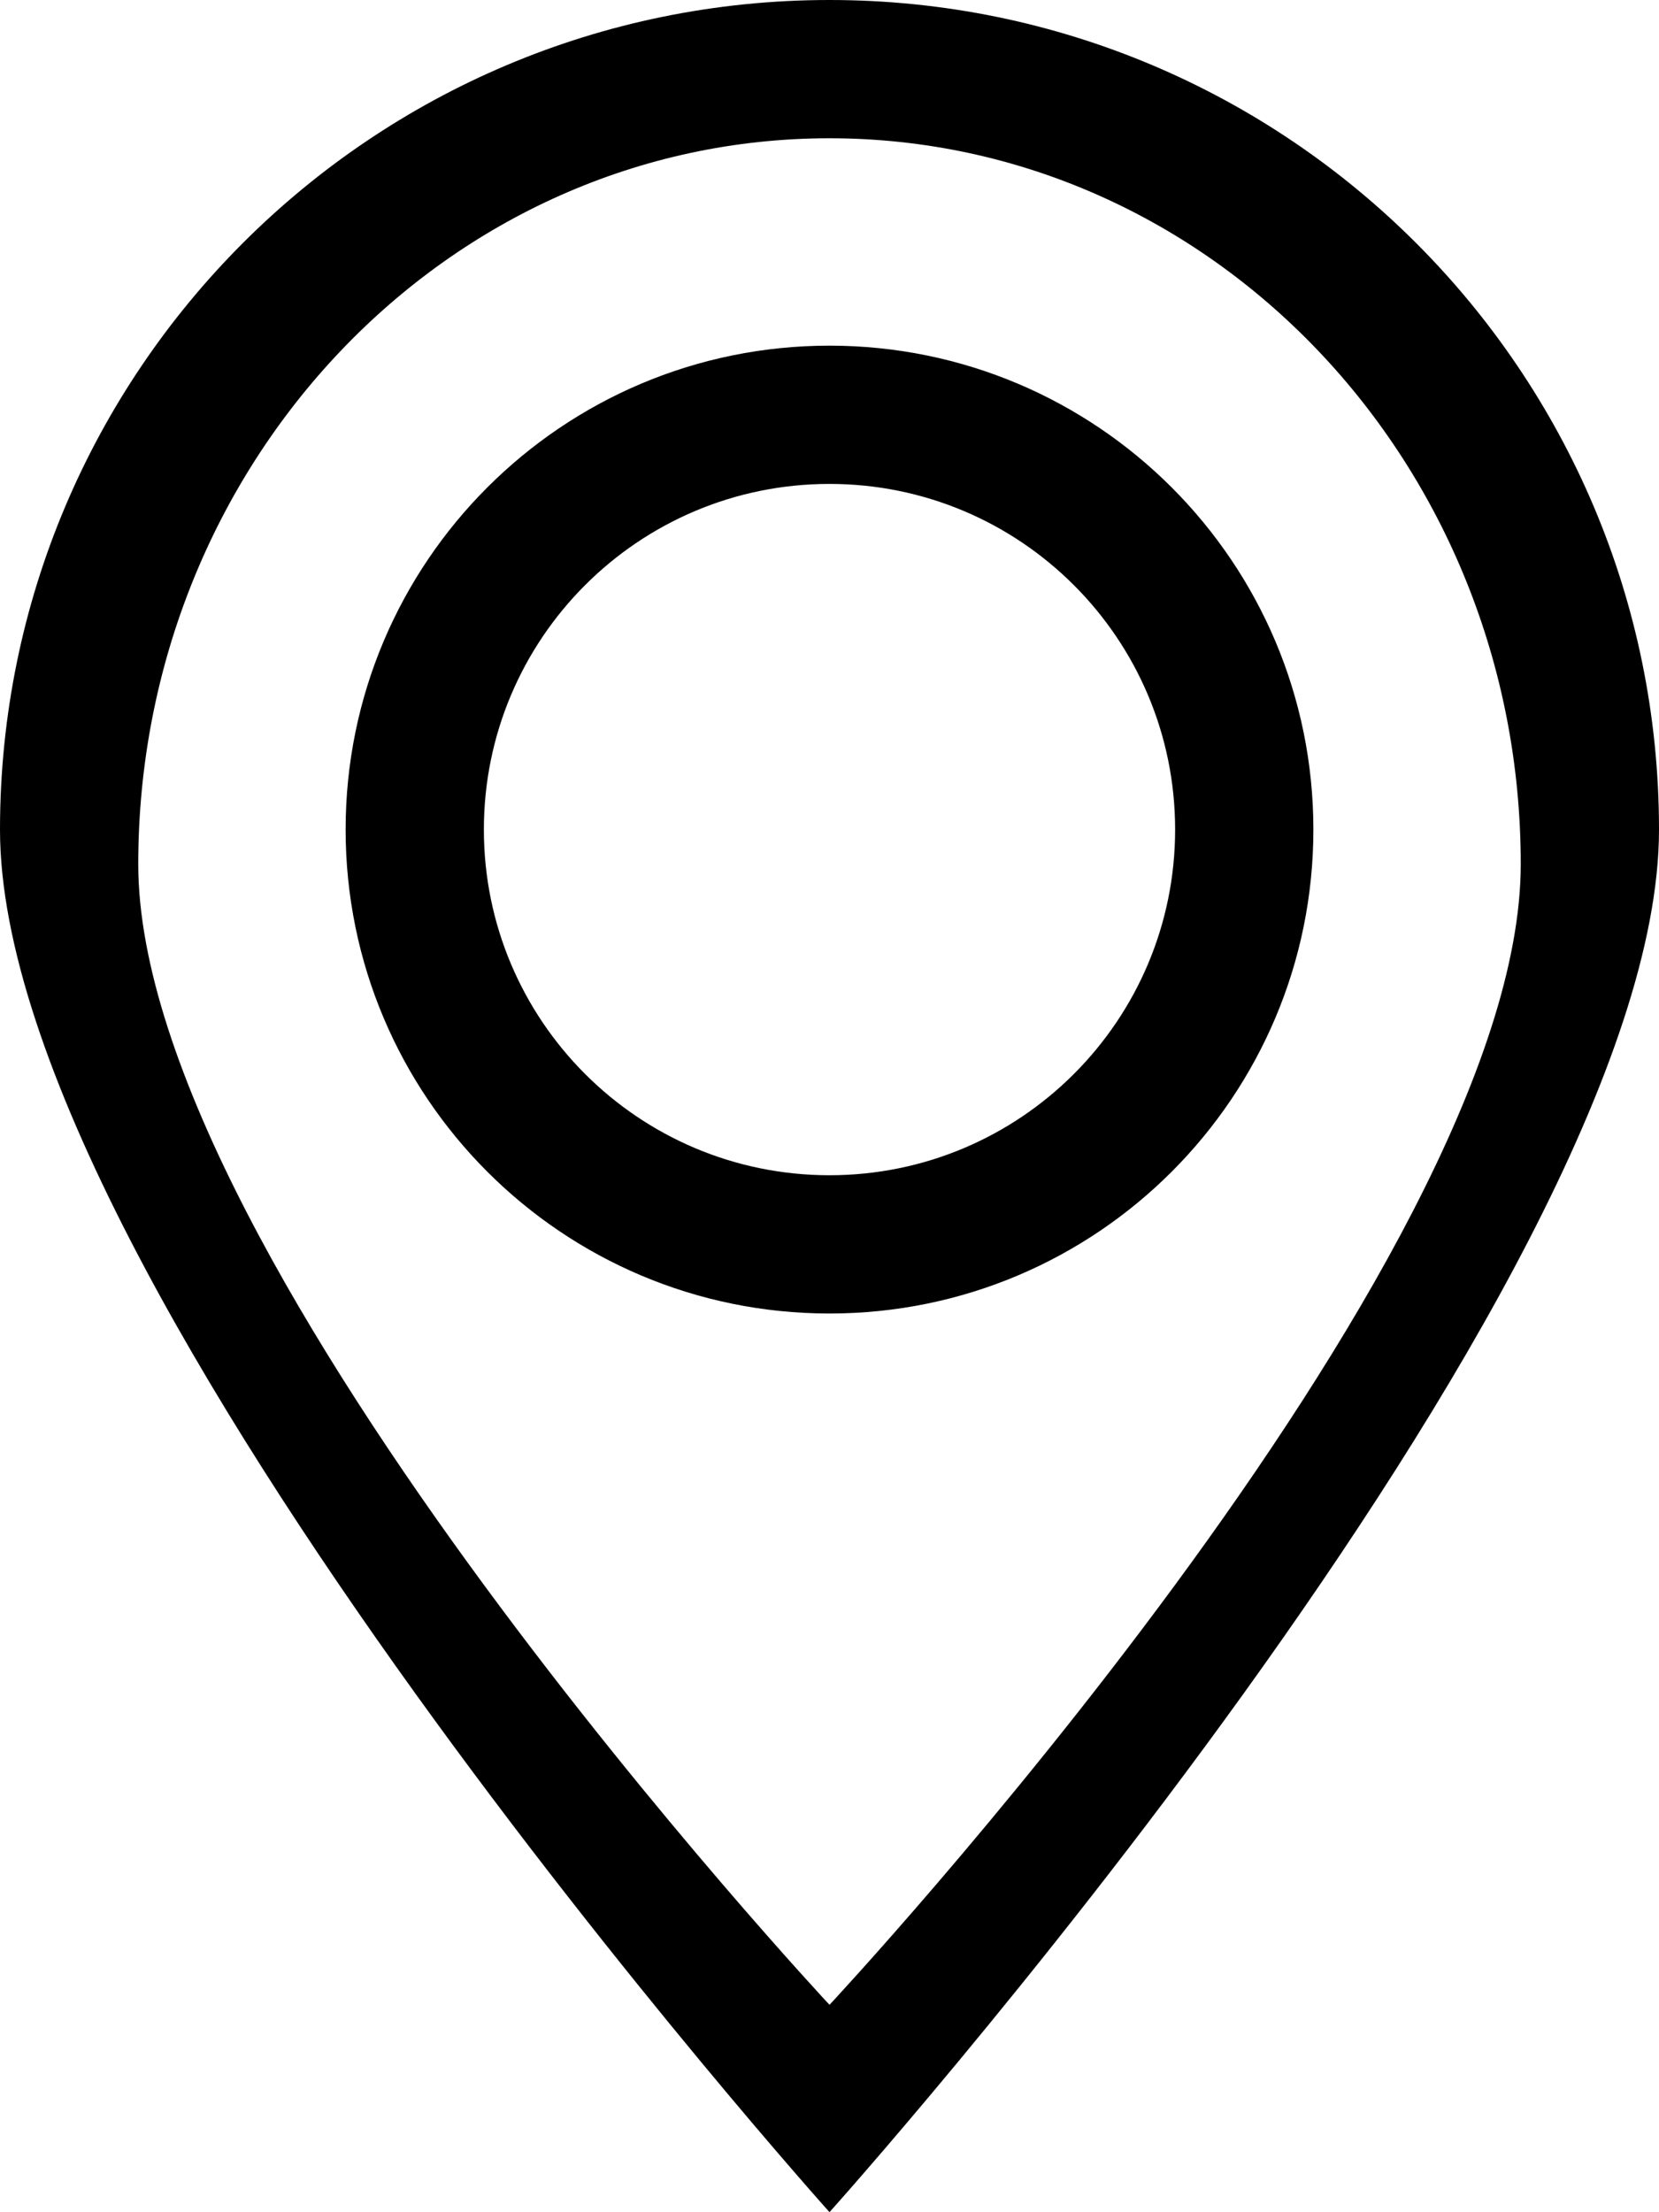 <svg xmlns="http://www.w3.org/2000/svg" width="24" height="32">
    <defs>
        <filter id="juevg74oga">
            <feFlood flood-color="#68B0C9" flood-opacity="1" result="floodOut"/>
            <feComposite in="floodOut" in2="SourceGraphic" operator="atop" result="compOut"/>
            <feBlend in="compOut" in2="SourceGraphic"/>
        </filter>
    </defs>
    <g filter="url(#juevg74oga)">
        <path fill-rule="evenodd" d="M12 31.999S0 18.627 0 12C0 5.372 5.372 0 12 0c6.627 0 12 5.372 12 12 0 6.627-12 19.999-12 19.999zM12 2C6.477 2 2 6.701 2 12.5S12 29 12 29s10-10.701 10-16.5C22 6.701 17.523 2 12 2zm0 17c-3.866 0-7-3.134-7-7s3.134-7 7-7 7 3.134 7 7-3.134 7-7 7zm0-12c-2.762 0-5 2.238-5 5 0 2.761 2.238 5 5 5 2.761 0 5-2.239 5-5 0-2.762-2.239-5-5-5z"/>
    </g>
</svg>
